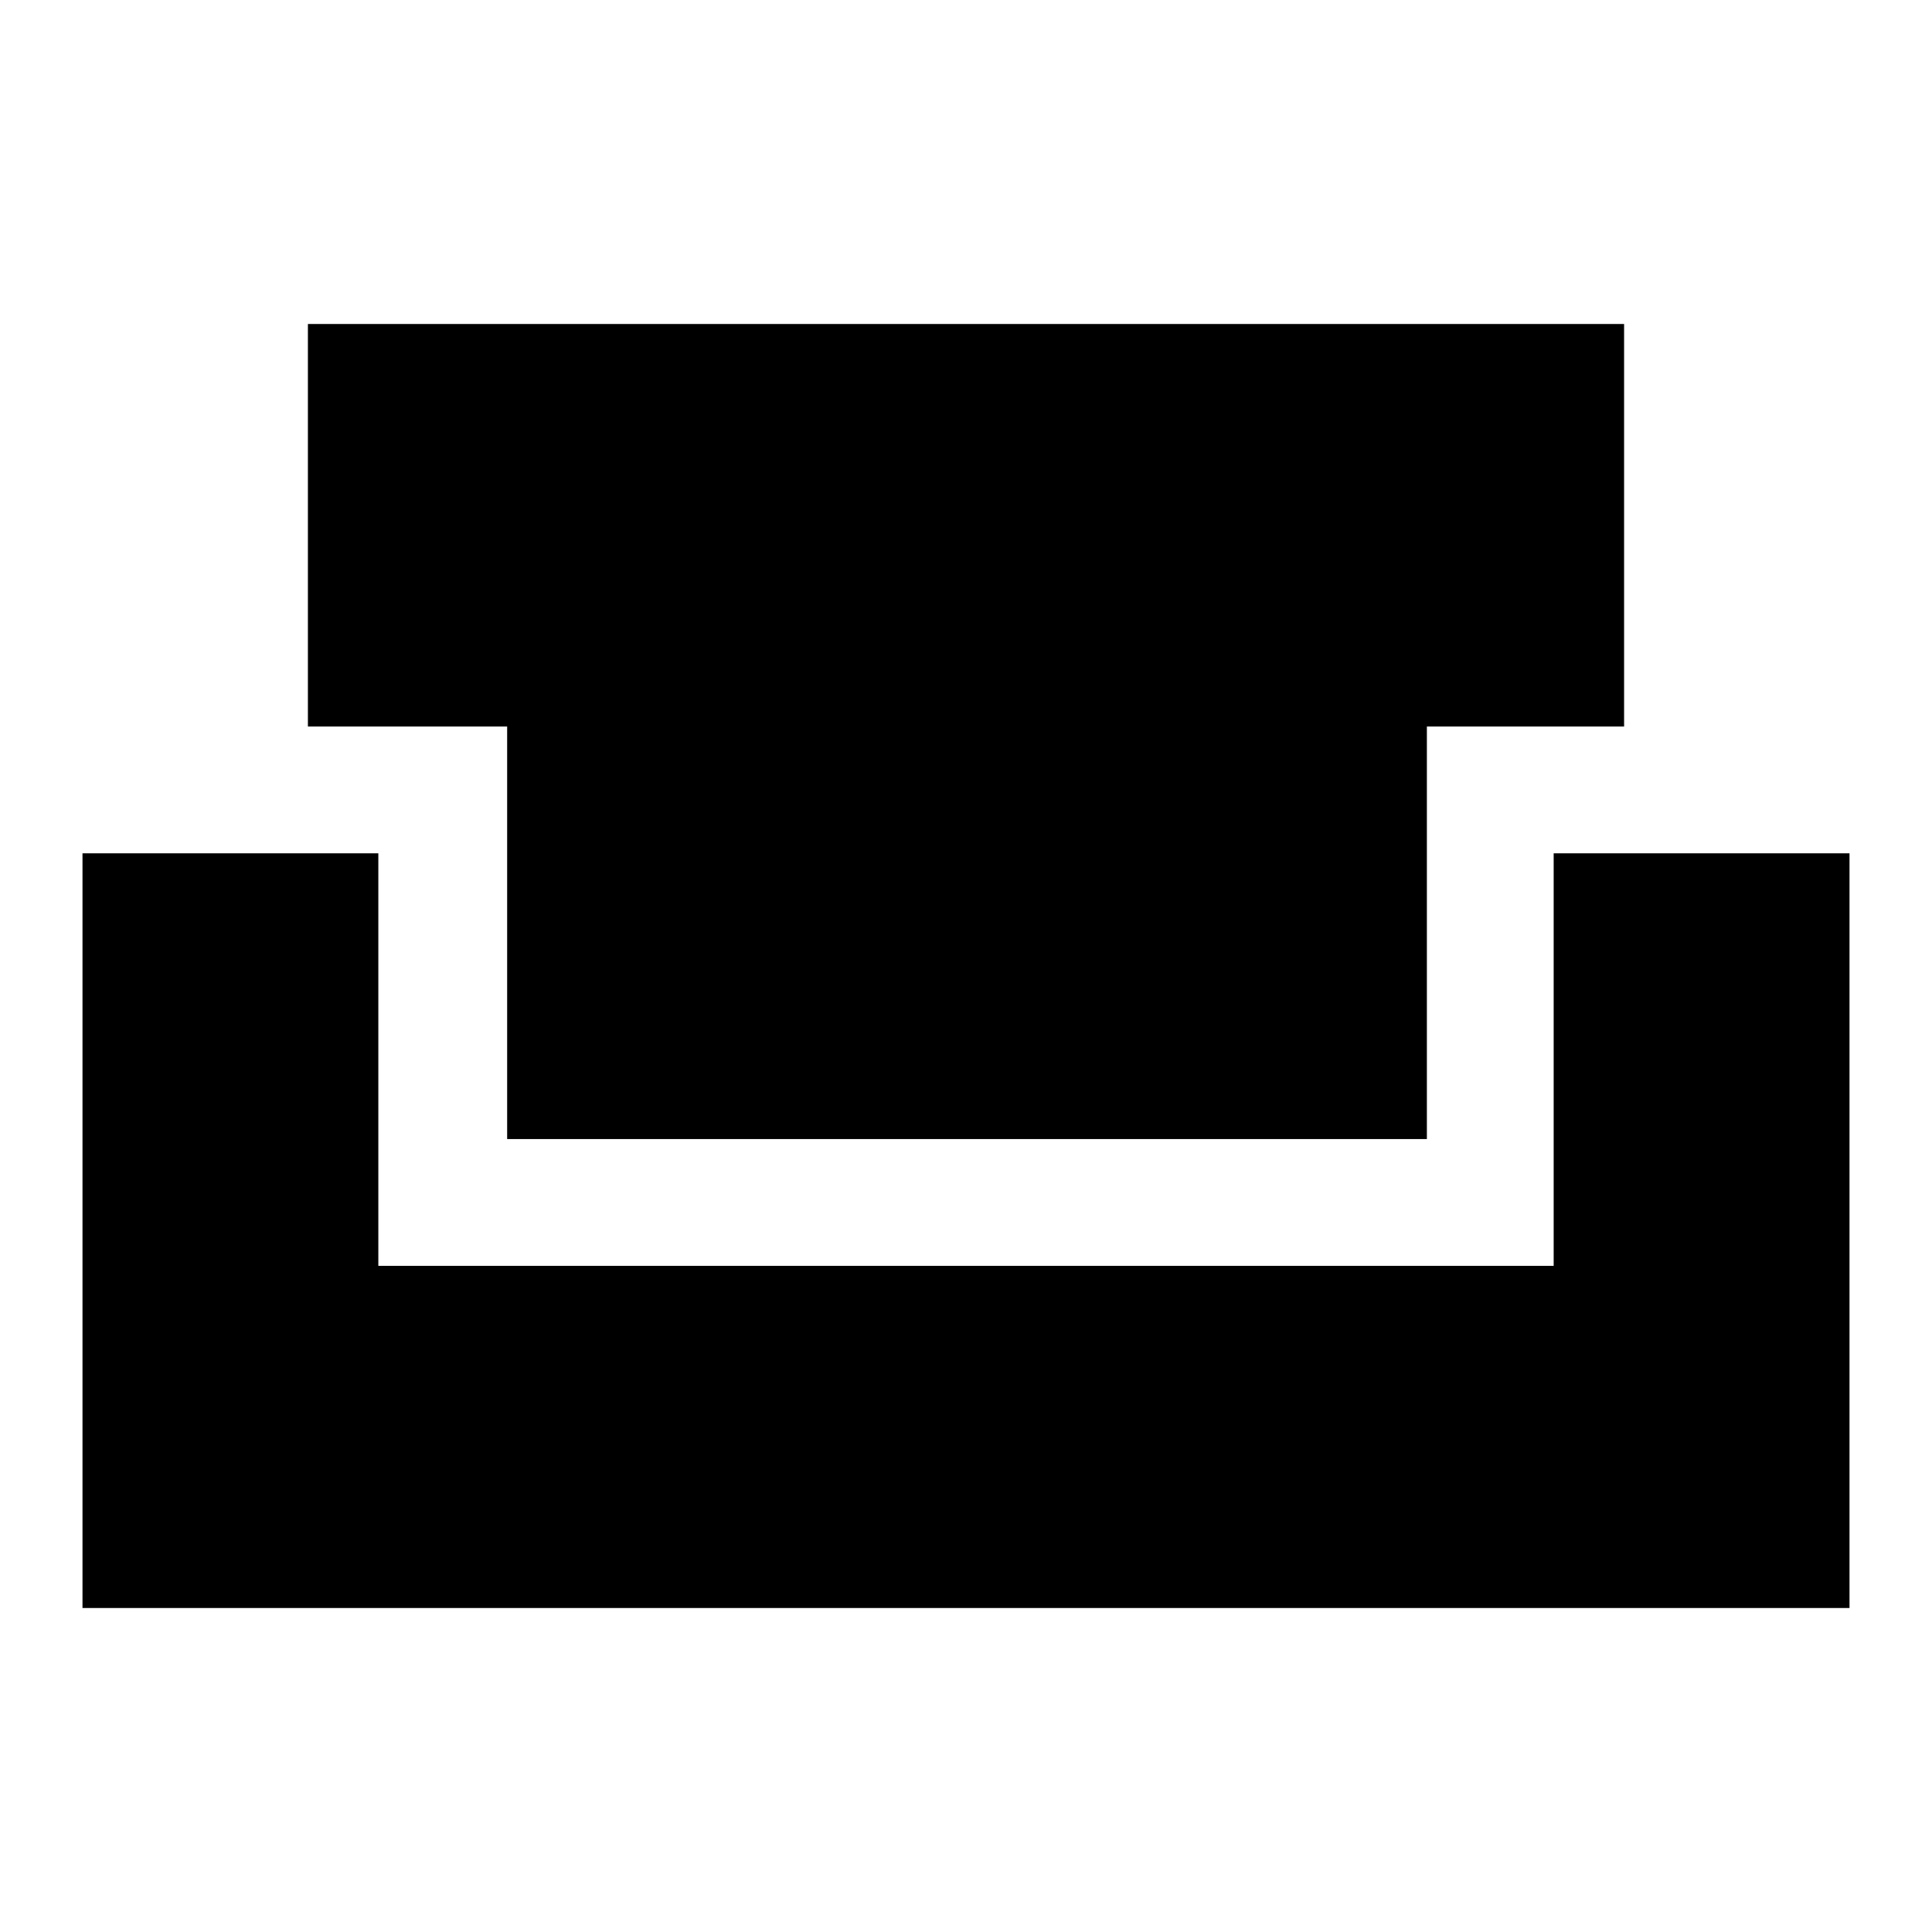 <svg xmlns="http://www.w3.org/2000/svg" height="40" width="40"><path d="M1.708 33.292V17.667H7.833V26.208H32.167V17.667H38.292V33.292ZM10.5 23.583V15.042H6.375V6.708H33.625V15.042H29.542V23.583Z"/></svg>